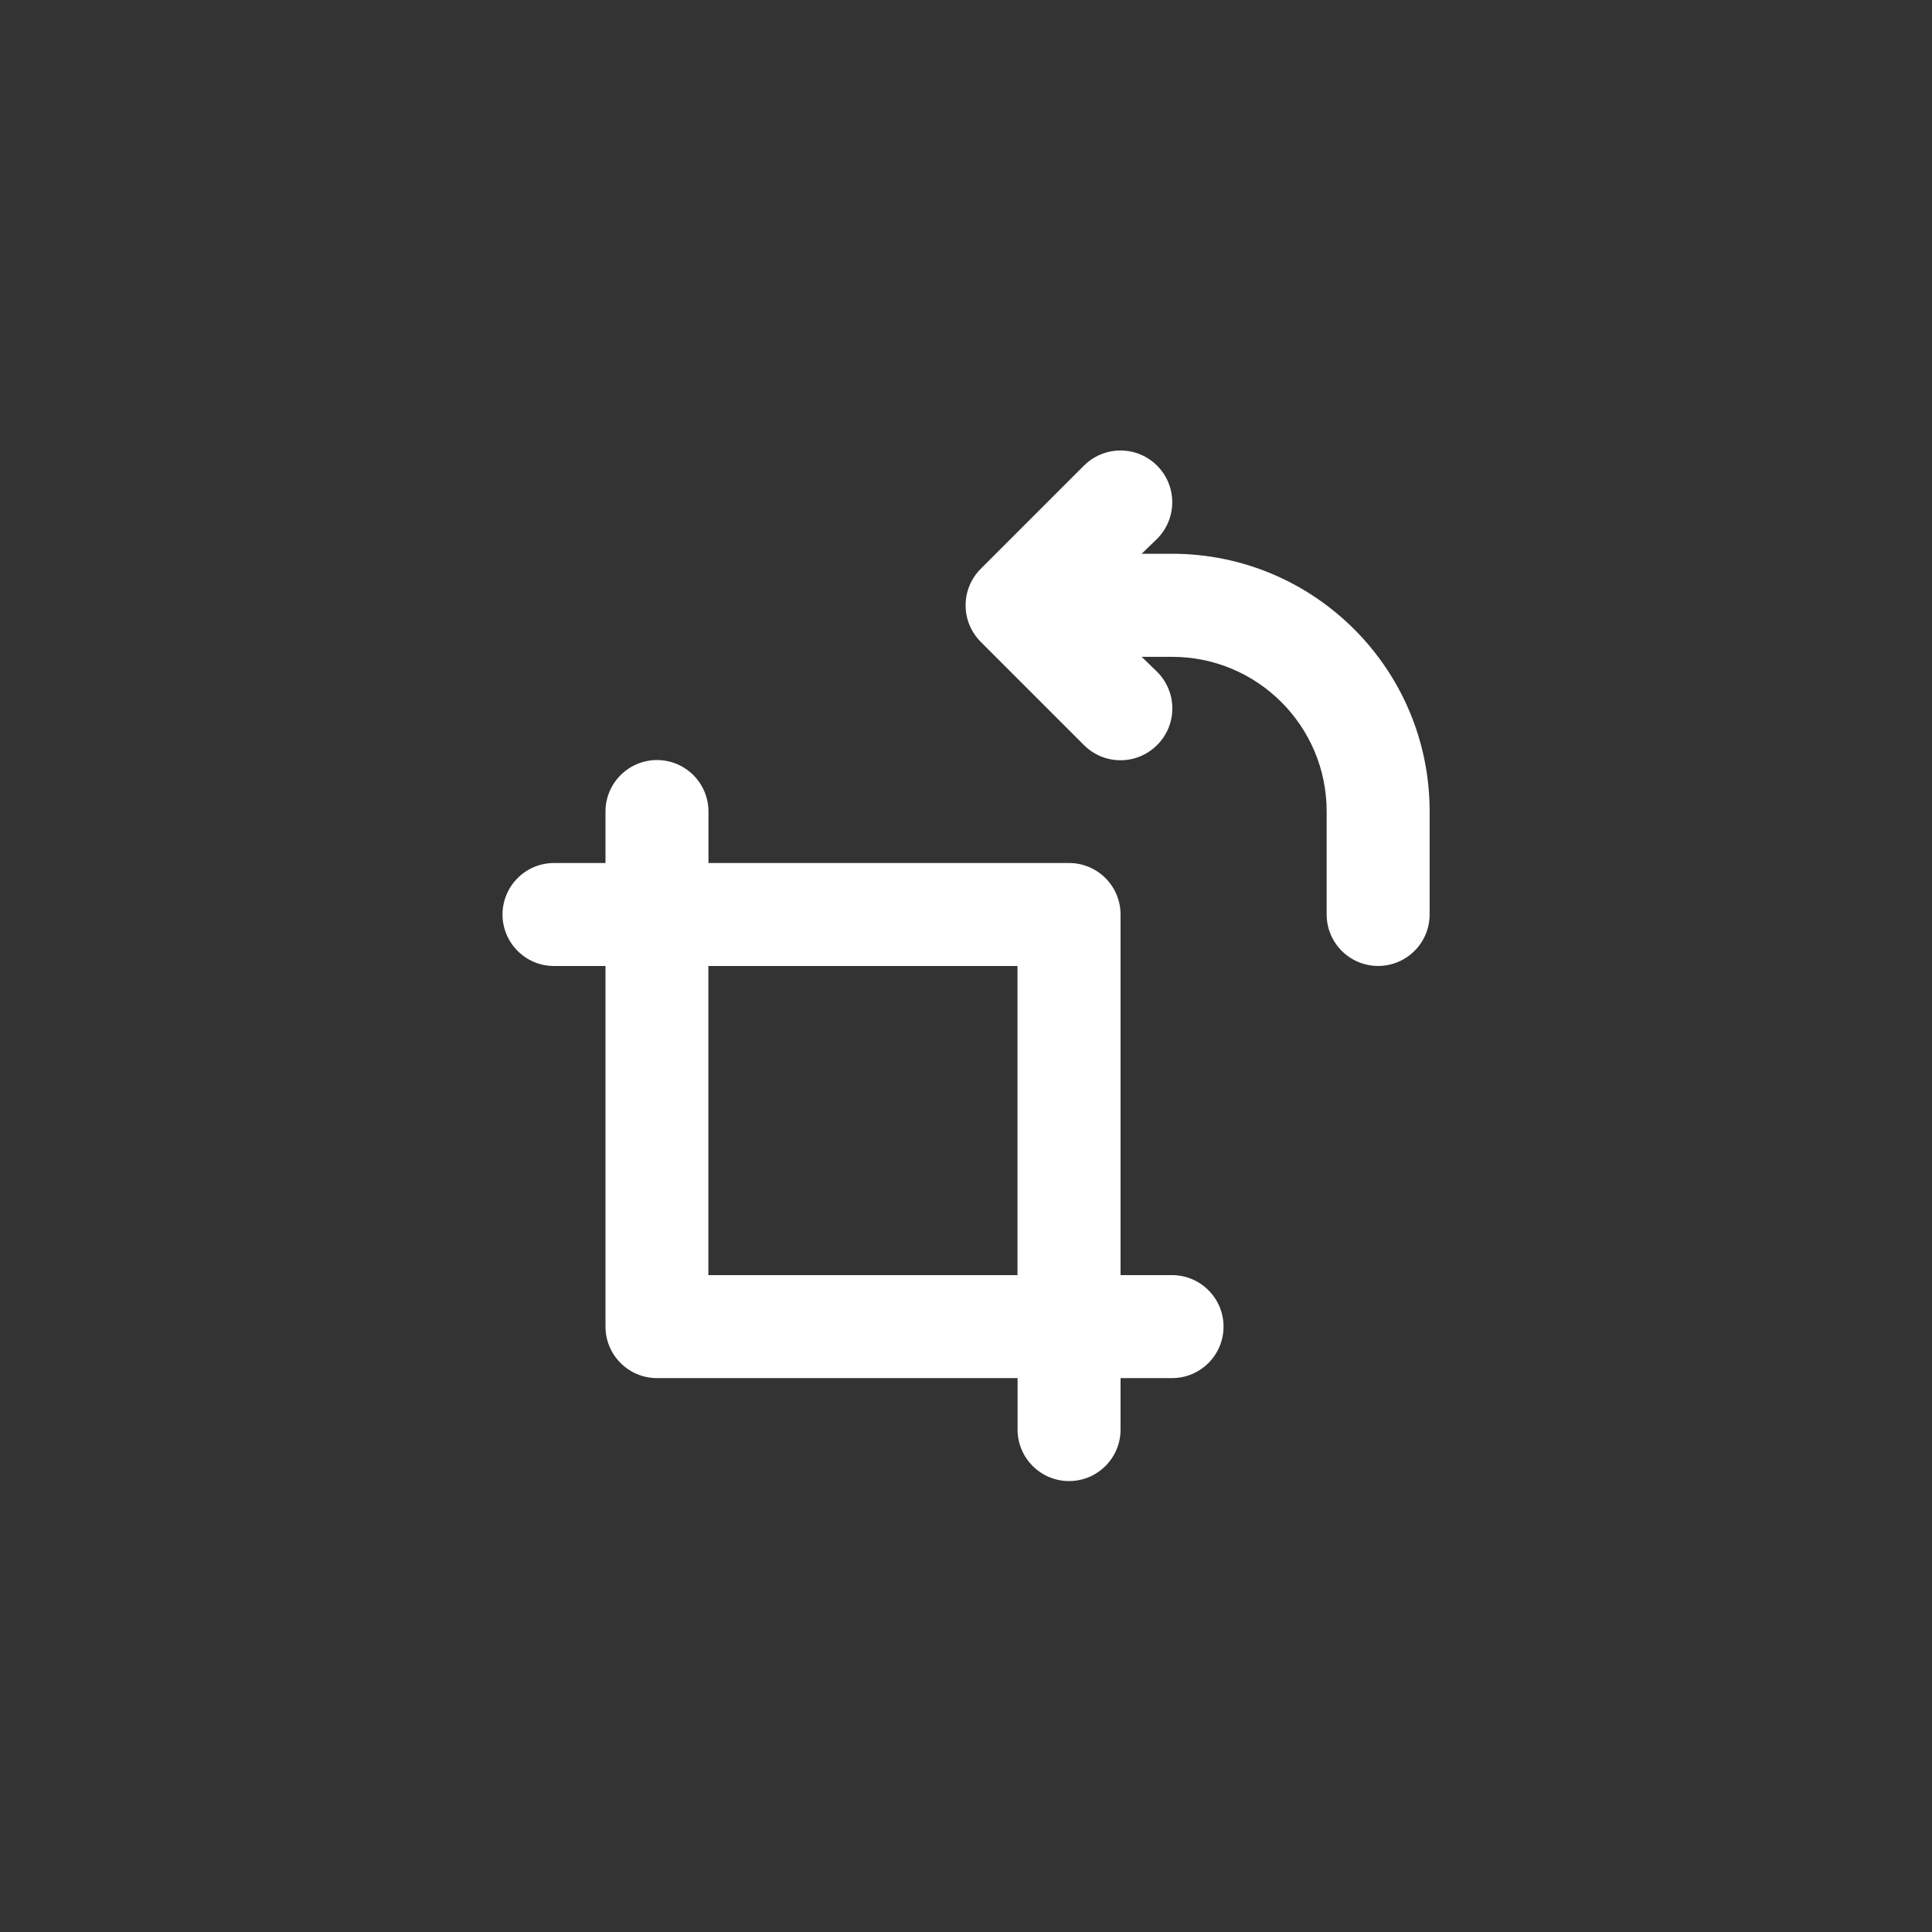 <!-- Generated by IcoMoon.io -->
<svg version="1.1" xmlns="http://www.w3.org/2000/svg" width="40" height="40" viewBox="0 0 40 40">
<rect x="0" y="0" width="40" height="40" fill="#333333" stroke="none"/>
<title>ul-crop-alt-rotate-right</title>
<path fill="#fff" d="M24.266 11.466h-0.63l0.32-0.31c0.194-0.194 0.314-0.462 0.314-0.758 0-0.591-0.479-1.071-1.071-1.071-0.296 0-0.563 0.12-0.758 0.314l-2.134 2.134c-0.195 0.194-0.315 0.462-0.315 0.758s0.121 0.564 0.315 0.758l2.134 2.134c0.194 0.195 0.462 0.315 0.758 0.315s0.564-0.121 0.758-0.315v0c0.195-0.194 0.315-0.462 0.315-0.758s-0.121-0.564-0.315-0.758v0l-0.32-0.31h0.63c1.767 0 3.2 1.433 3.2 3.2v0 2.134c0 0.589 0.478 1.066 1.066 1.066s1.066-0.478 1.066-1.066v0-2.134c0-2.946-2.388-5.334-5.334-5.334v0zM24.266 26.4h-1.066v-7.466c0-0.589-0.478-1.066-1.066-1.066v0h-7.466v-1.066c0-0.589-0.478-1.066-1.066-1.066s-1.066 0.478-1.066 1.066v0 1.066h-1.066c-0.589 0-1.066 0.478-1.066 1.066s0.478 1.066 1.066 1.066v0h1.066v7.466c0 0.589 0.478 1.066 1.066 1.066v0h7.466v1.066c0 0.589 0.478 1.066 1.066 1.066s1.066-0.478 1.066-1.066v0-1.066h1.066c0.589 0 1.066-0.478 1.066-1.066s-0.478-1.066-1.066-1.066v0zM21.066 26.4h-6.4v-6.4h6.4z"></path>
</svg>
